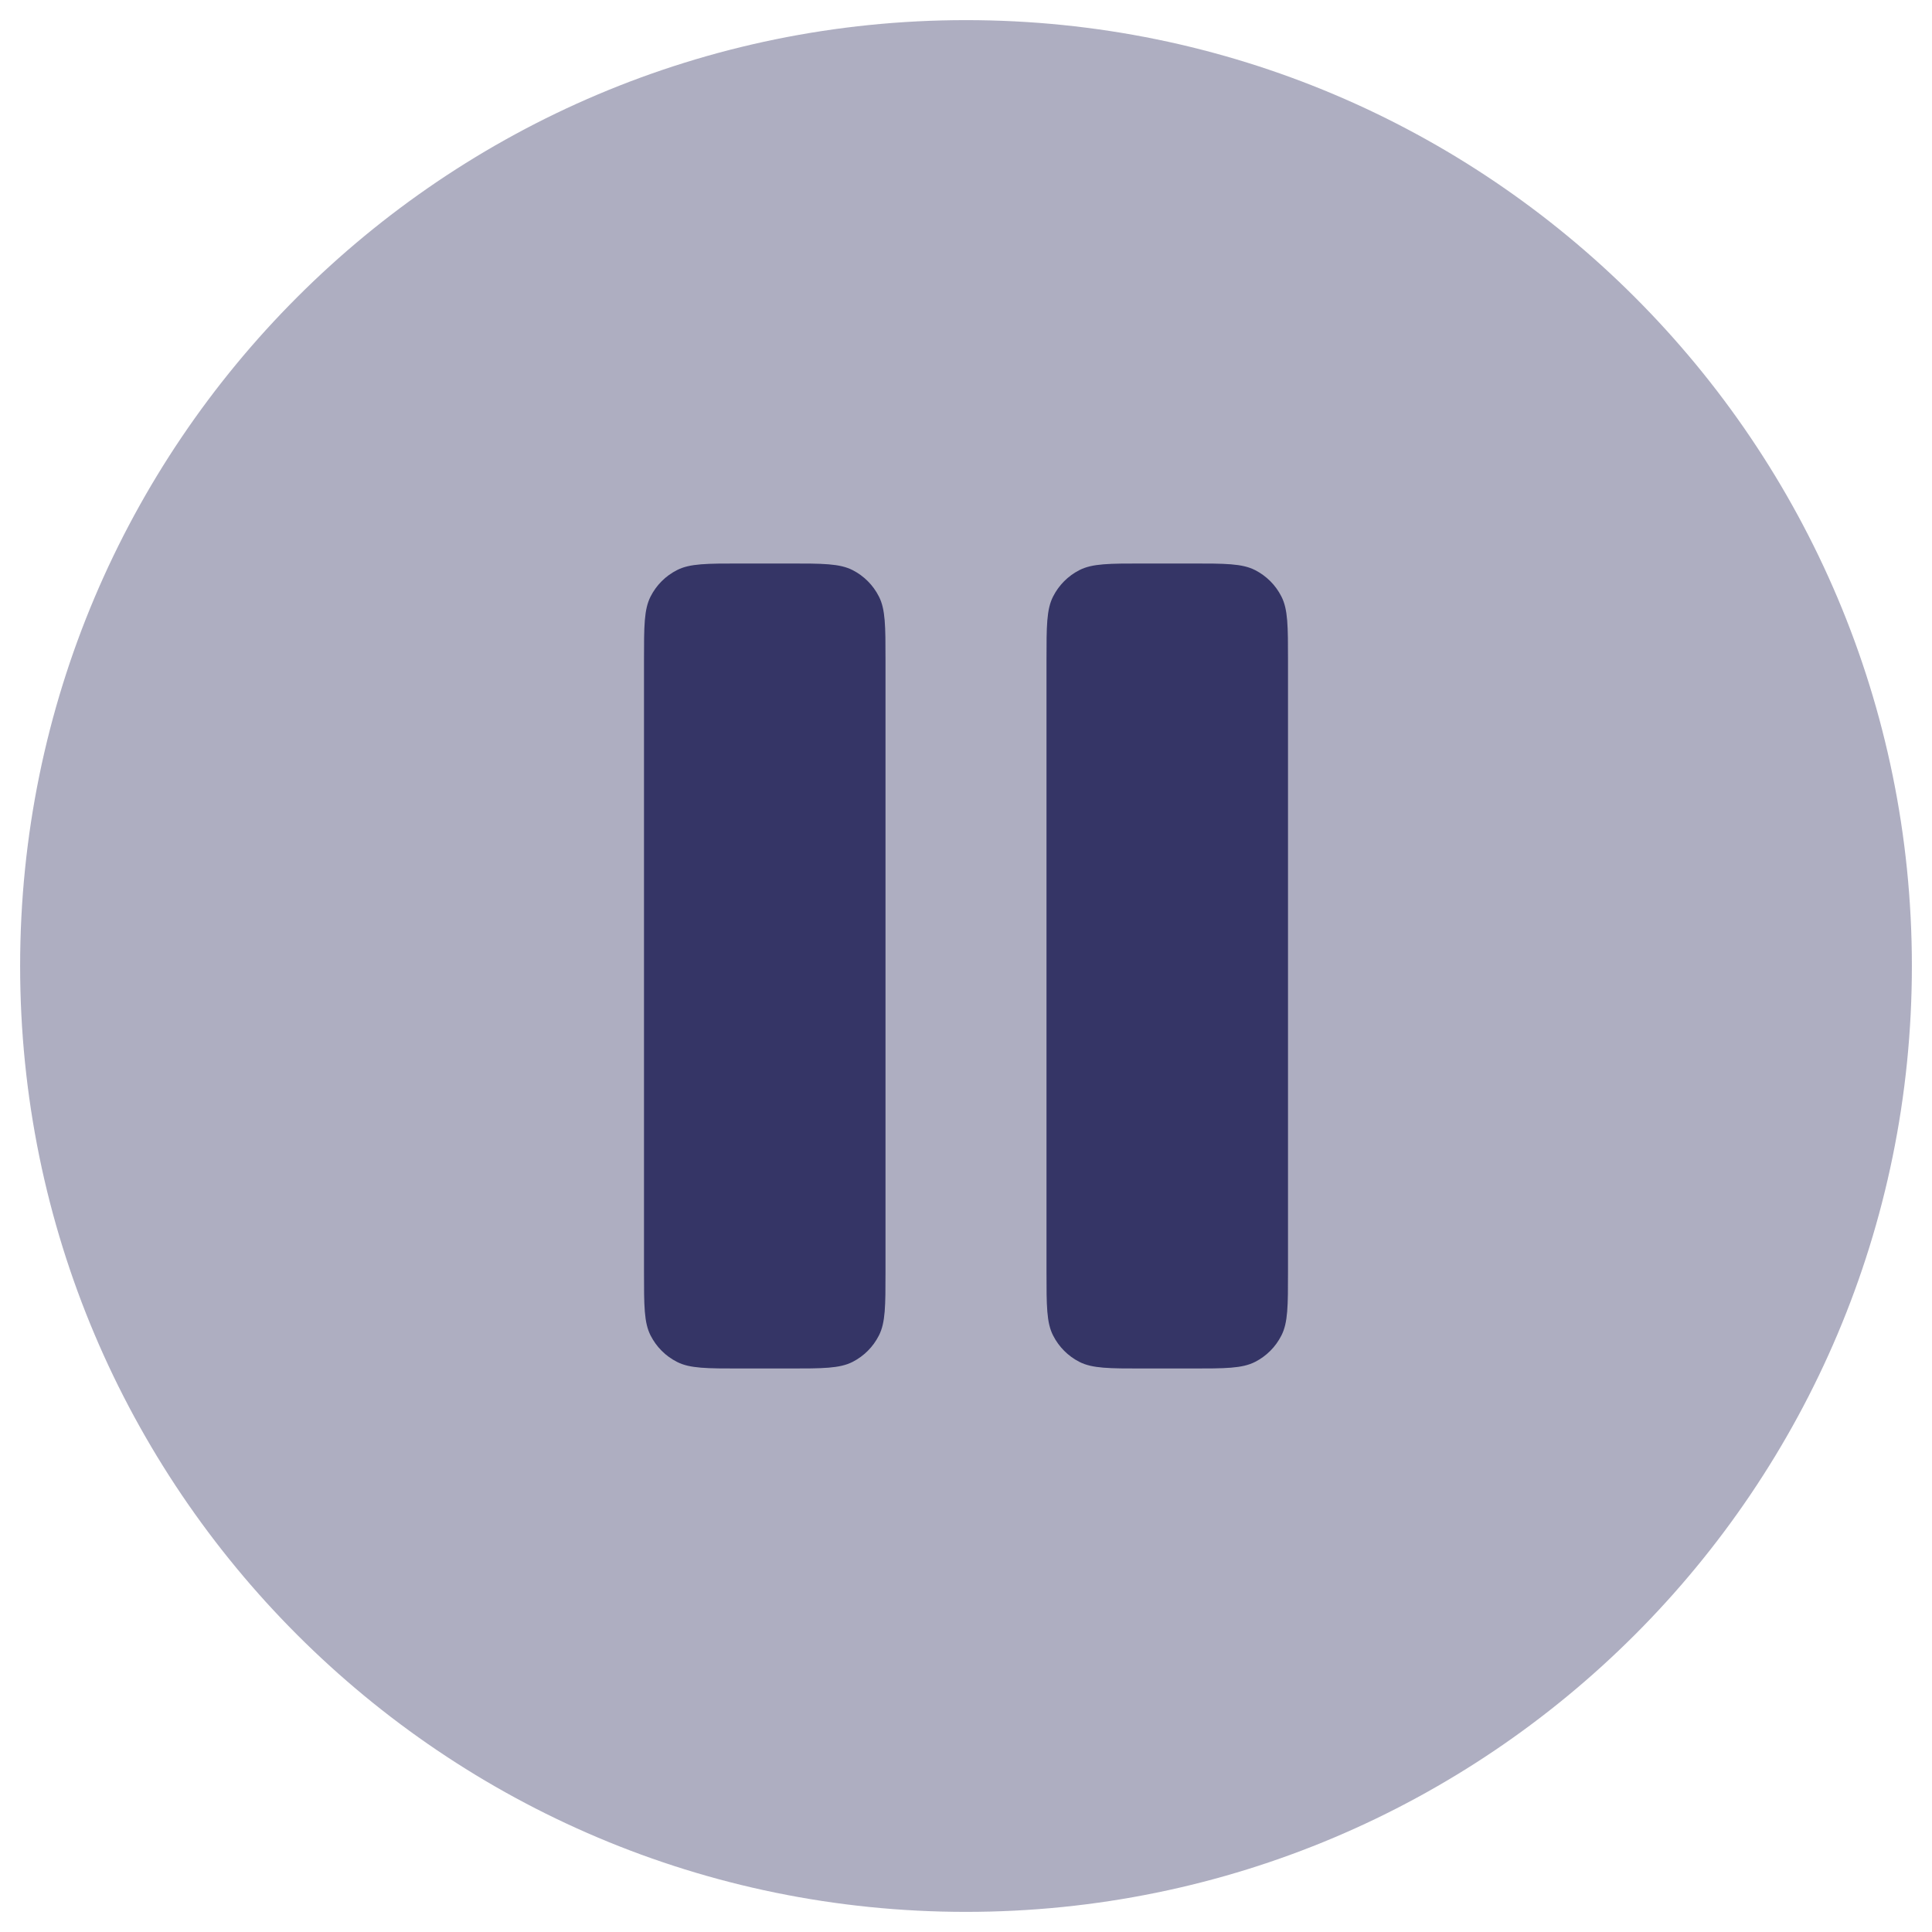 <svg width="24" height="24" viewBox="0 0 24 24" fill="none" xmlns="http://www.w3.org/2000/svg">
<g clip-path="url(#clip0_9001_293983)">
<path opacity="0.4" d="M12 0.25C5.511 0.25 0.25 5.511 0.25 12C0.25 18.489 5.511 23.75 12 23.75C18.489 23.75 23.75 18.489 23.75 12C23.75 5.511 18.489 0.25 12 0.25Z" fill="#353566"/>
<path d="M8.082 7.41C8 7.57 8 7.78 8 8.2V15.8C8 16.22 8 16.43 8.082 16.59C8.154 16.732 8.268 16.846 8.41 16.918C8.57 17 8.78 17 9.2 17H9.8C10.22 17 10.43 17 10.591 16.918C10.732 16.846 10.846 16.732 10.918 16.59C11 16.43 11 16.22 11 15.8V8.2C11 7.78 11 7.57 10.918 7.41C10.846 7.268 10.732 7.154 10.591 7.082C10.43 7 10.22 7 9.8 7H9.2C8.78 7 8.57 7 8.41 7.082C8.268 7.154 8.154 7.268 8.082 7.41Z" fill="#353566"/>
<path d="M13.082 7.41C13 7.57 13 7.78 13 8.2V15.8C13 16.22 13 16.43 13.082 16.59C13.154 16.732 13.268 16.846 13.409 16.918C13.57 17 13.78 17 14.2 17H14.8C15.22 17 15.43 17 15.591 16.918C15.732 16.846 15.846 16.732 15.918 16.59C16 16.43 16 16.22 16 15.8V8.2C16 7.78 16 7.57 15.918 7.41C15.846 7.268 15.732 7.154 15.591 7.082C15.43 7 15.22 7 14.8 7H14.2C13.78 7 13.57 7 13.409 7.082C13.268 7.154 13.154 7.268 13.082 7.41Z" fill="#353566"/>
</g>
<defs>
<clipPath id="clip0_9001_293983">
<rect width="24" height="24" fill="white"/>
</clipPath>
</defs>
</svg>
